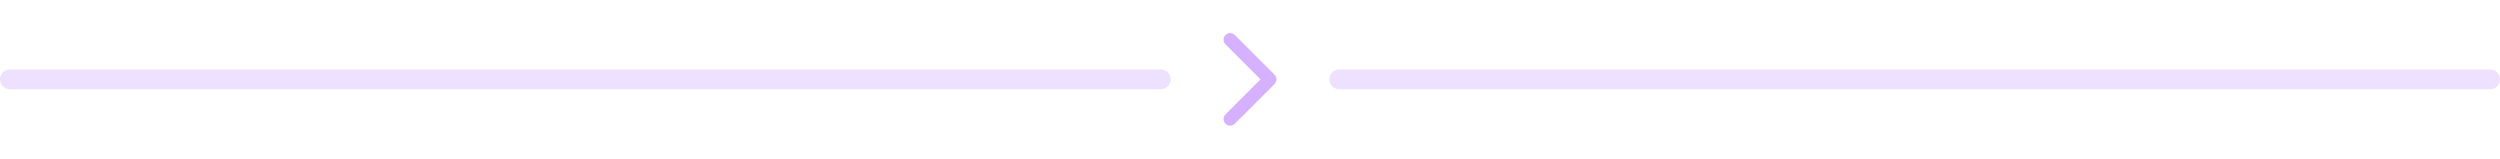 <svg width="252" height="16" viewBox="0 0 252 16" fill="none" xmlns="http://www.w3.org/2000/svg">
<path opacity="0.4" fill-rule="evenodd" clip-rule="evenodd" d="M0 8C0 7.448 0.448 7 1 7H117C117.552 7 118 7.448 118 8C118 8.552 117.552 9 117 9H1C0.448 9 0 8.552 0 8Z" fill="#D6B1FF"/>
<path fill-rule="evenodd" clip-rule="evenodd" d="M123.529 3.529C123.268 3.789 123.268 4.211 123.529 4.471L127.057 8L123.529 11.529C123.268 11.789 123.268 12.211 123.529 12.471C123.789 12.732 124.211 12.732 124.472 12.471L128.472 8.471C128.732 8.211 128.732 7.789 128.472 7.529L124.472 3.529C124.211 3.268 123.789 3.268 123.529 3.529Z" fill="#D6B1FF"/>
<path opacity="0.4" fill-rule="evenodd" clip-rule="evenodd" d="M134 8C134 7.448 134.448 7 135 7H251C251.552 7 252 7.448 252 8C252 8.552 251.552 9 251 9H135C134.448 9 134 8.552 134 8Z" fill="#D6B1FF"/>
</svg>
